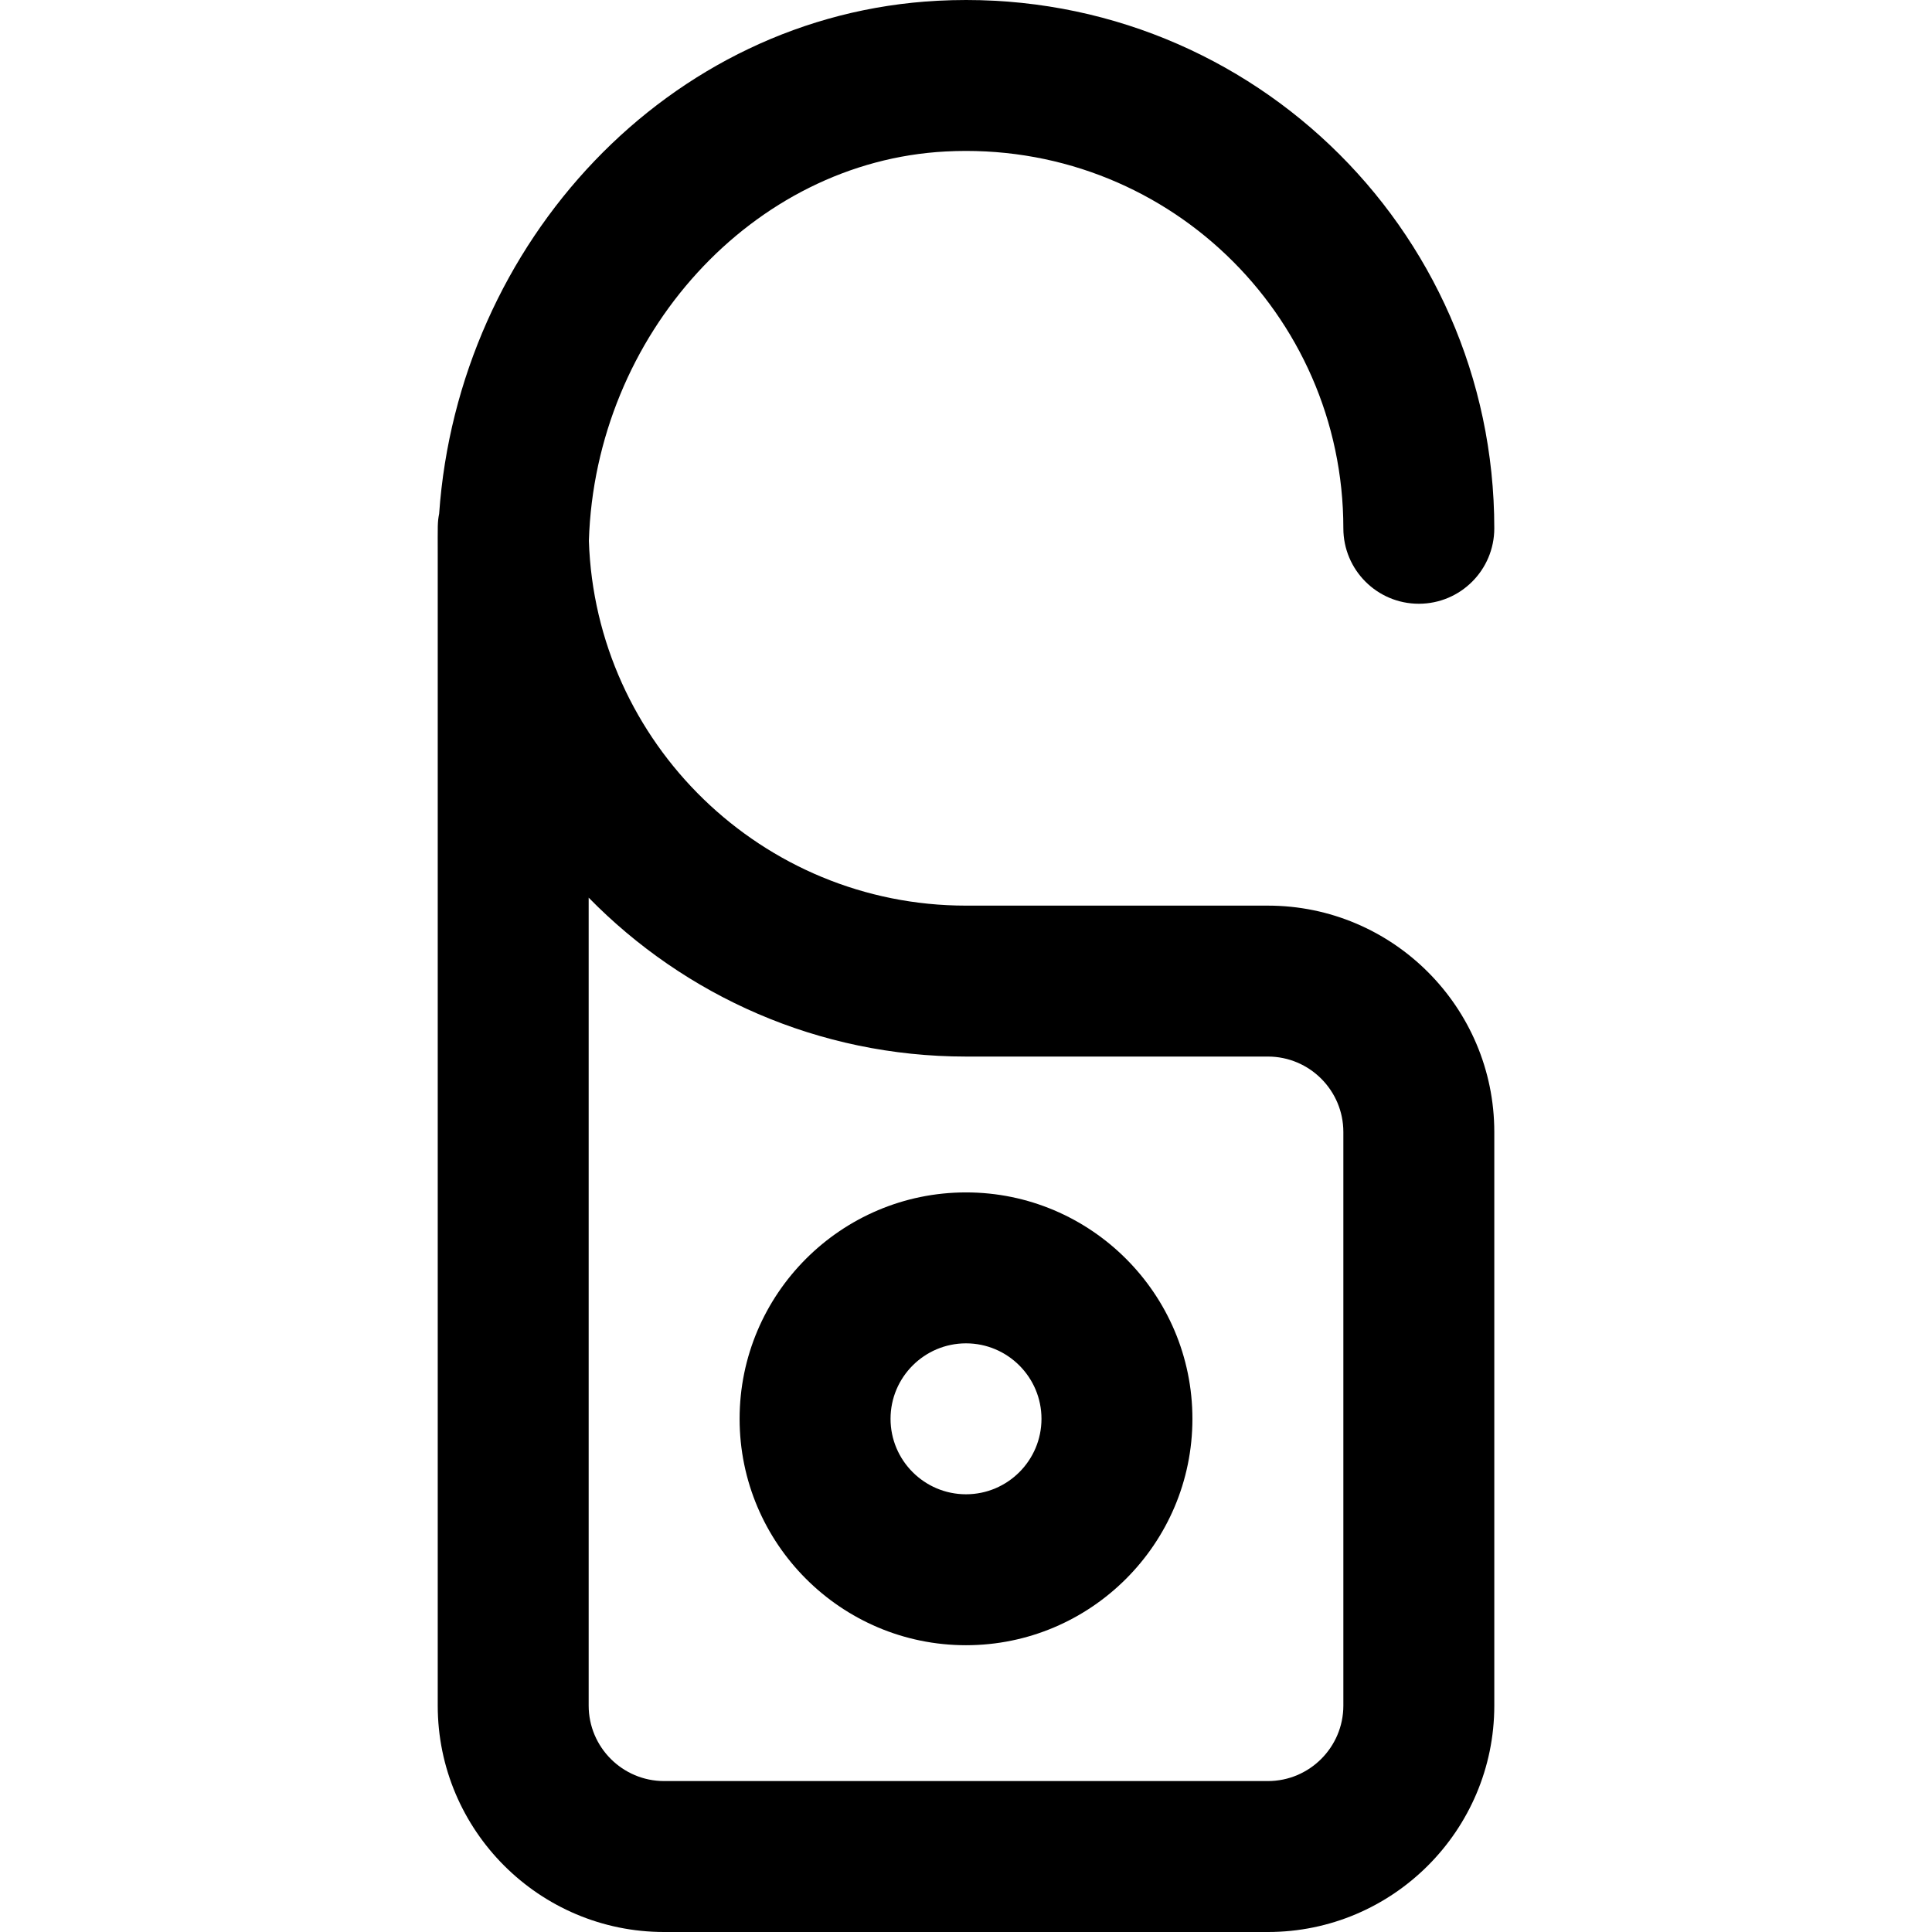 <svg id="Capa_1" enable-background="new 0 0 512.001 512.001" height="512" viewBox="0 0 512.001 512.001" width="512" xmlns="http://www.w3.org/2000/svg"><g><path d="m336.004 240.001h-80c-54.029 0-98.188-43.072-99.945-96.682 1.705-54.565 43.459-100.501 94.538-103.176 57.845-3.047 105.407 42.899 105.407 99.858 0 11.046 8.954 20 20 20s20-8.954 20-20c0-80.012-66.812-144.025-147.499-139.803-71.435 3.74-127.088 64.186-132.127 135.936-.462 2.358-.374 3.177-.374 10.657v305.21c0 33.084 26.916 60 60 60h160c33.084 0 60-26.916 60-60v-152c0-33.084-26.916-60-60-60zm20 212c0 11.028-8.972 20-20 20h-160c-11.028 0-20-8.972-20-20v-214.115c25.43 25.975 60.865 42.114 100 42.114h80c11.028 0 20 8.972 20 20z"/><path d="m256.004 316.001c-33.084 0-60 26.916-60 60s26.916 60 60 60 60-26.916 60-60-26.916-60-60-60zm0 80c-11.028 0-20-8.972-20-20s8.972-20 20-20 20 8.972 20 20-8.972 20-20 20z"/></g></svg>